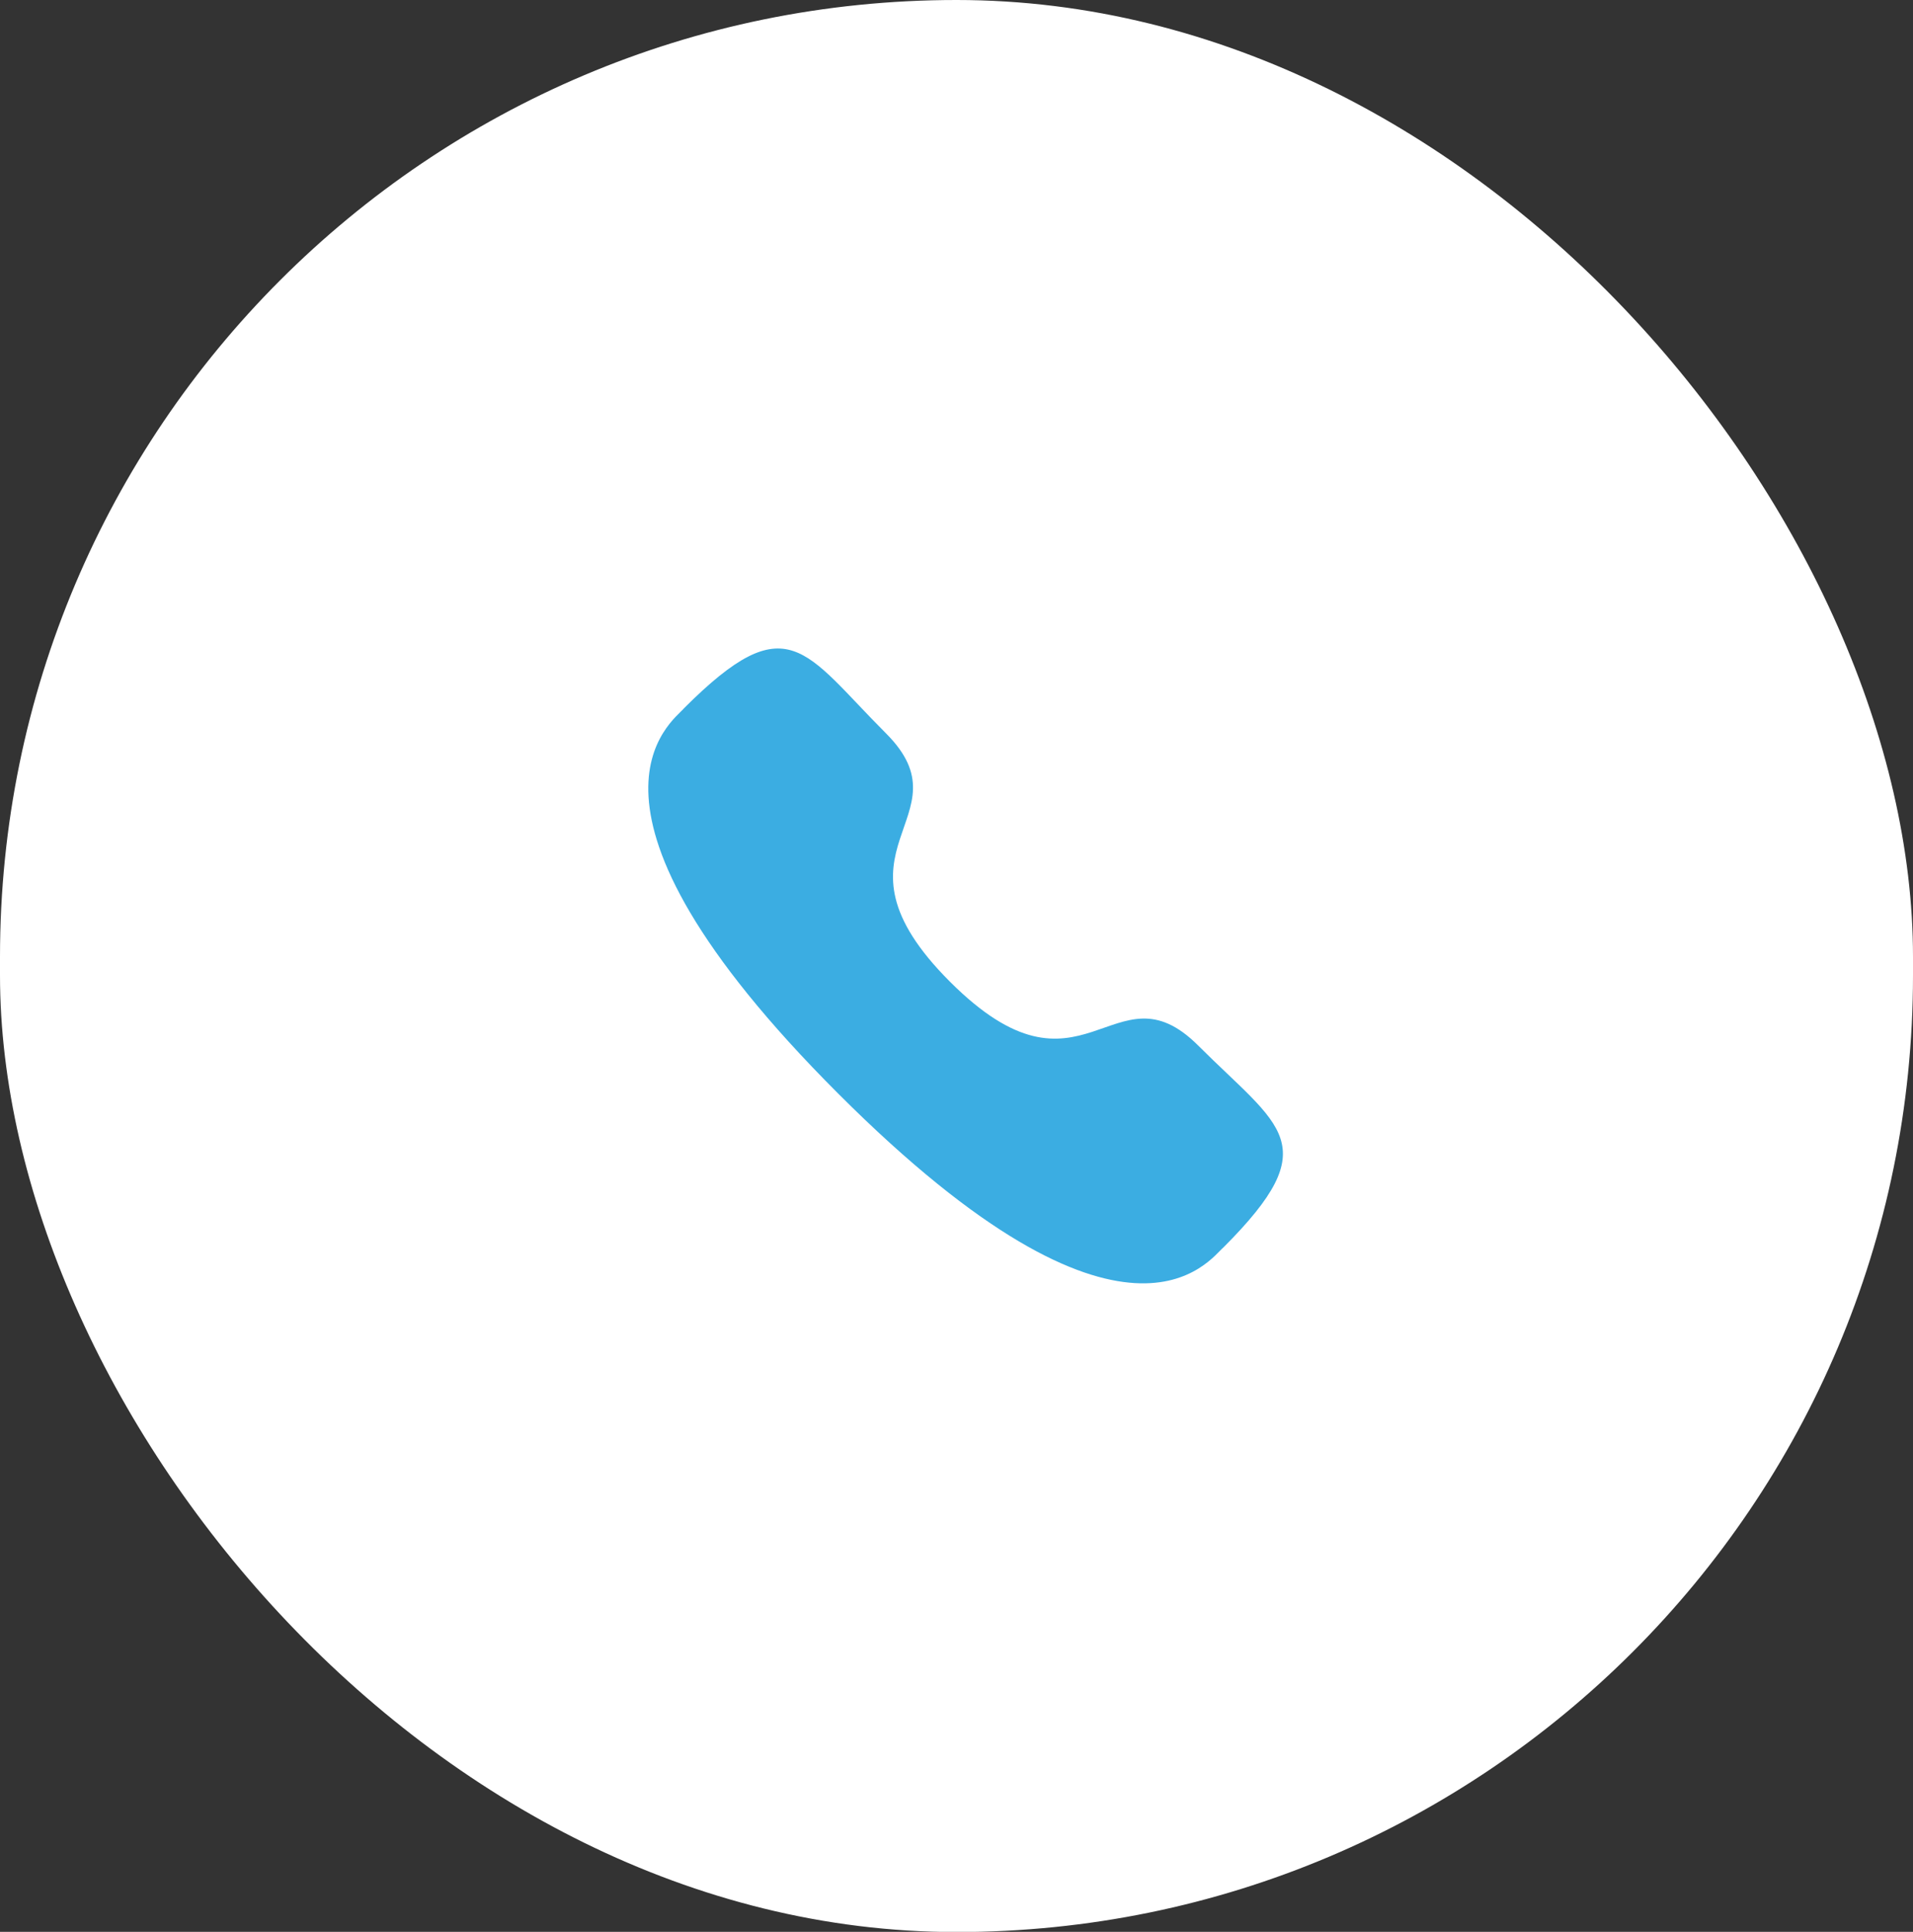 <svg width="105" height="106" viewBox="0 0 105 106" fill="none" xmlns="http://www.w3.org/2000/svg">
<rect x="0" y="0" width="105" height="106" fill="#333333" stroke="none"/>
<rect width="105" height="106.01" rx="52.5" fill="white"/>
<path fill-rule="evenodd" clip-rule="evenodd" d="M52.141 53.866C59.455 61.177 61.114 52.719 65.77 57.372C70.259 61.86 72.839 62.759 67.152 68.445C66.439 69.018 61.913 75.906 46.005 60.003C30.095 44.097 36.979 39.566 37.552 38.854C43.253 33.152 44.137 35.747 48.626 40.235C53.283 44.89 44.828 46.555 52.141 53.866Z" fill="#3BADE2"/>
</svg>
